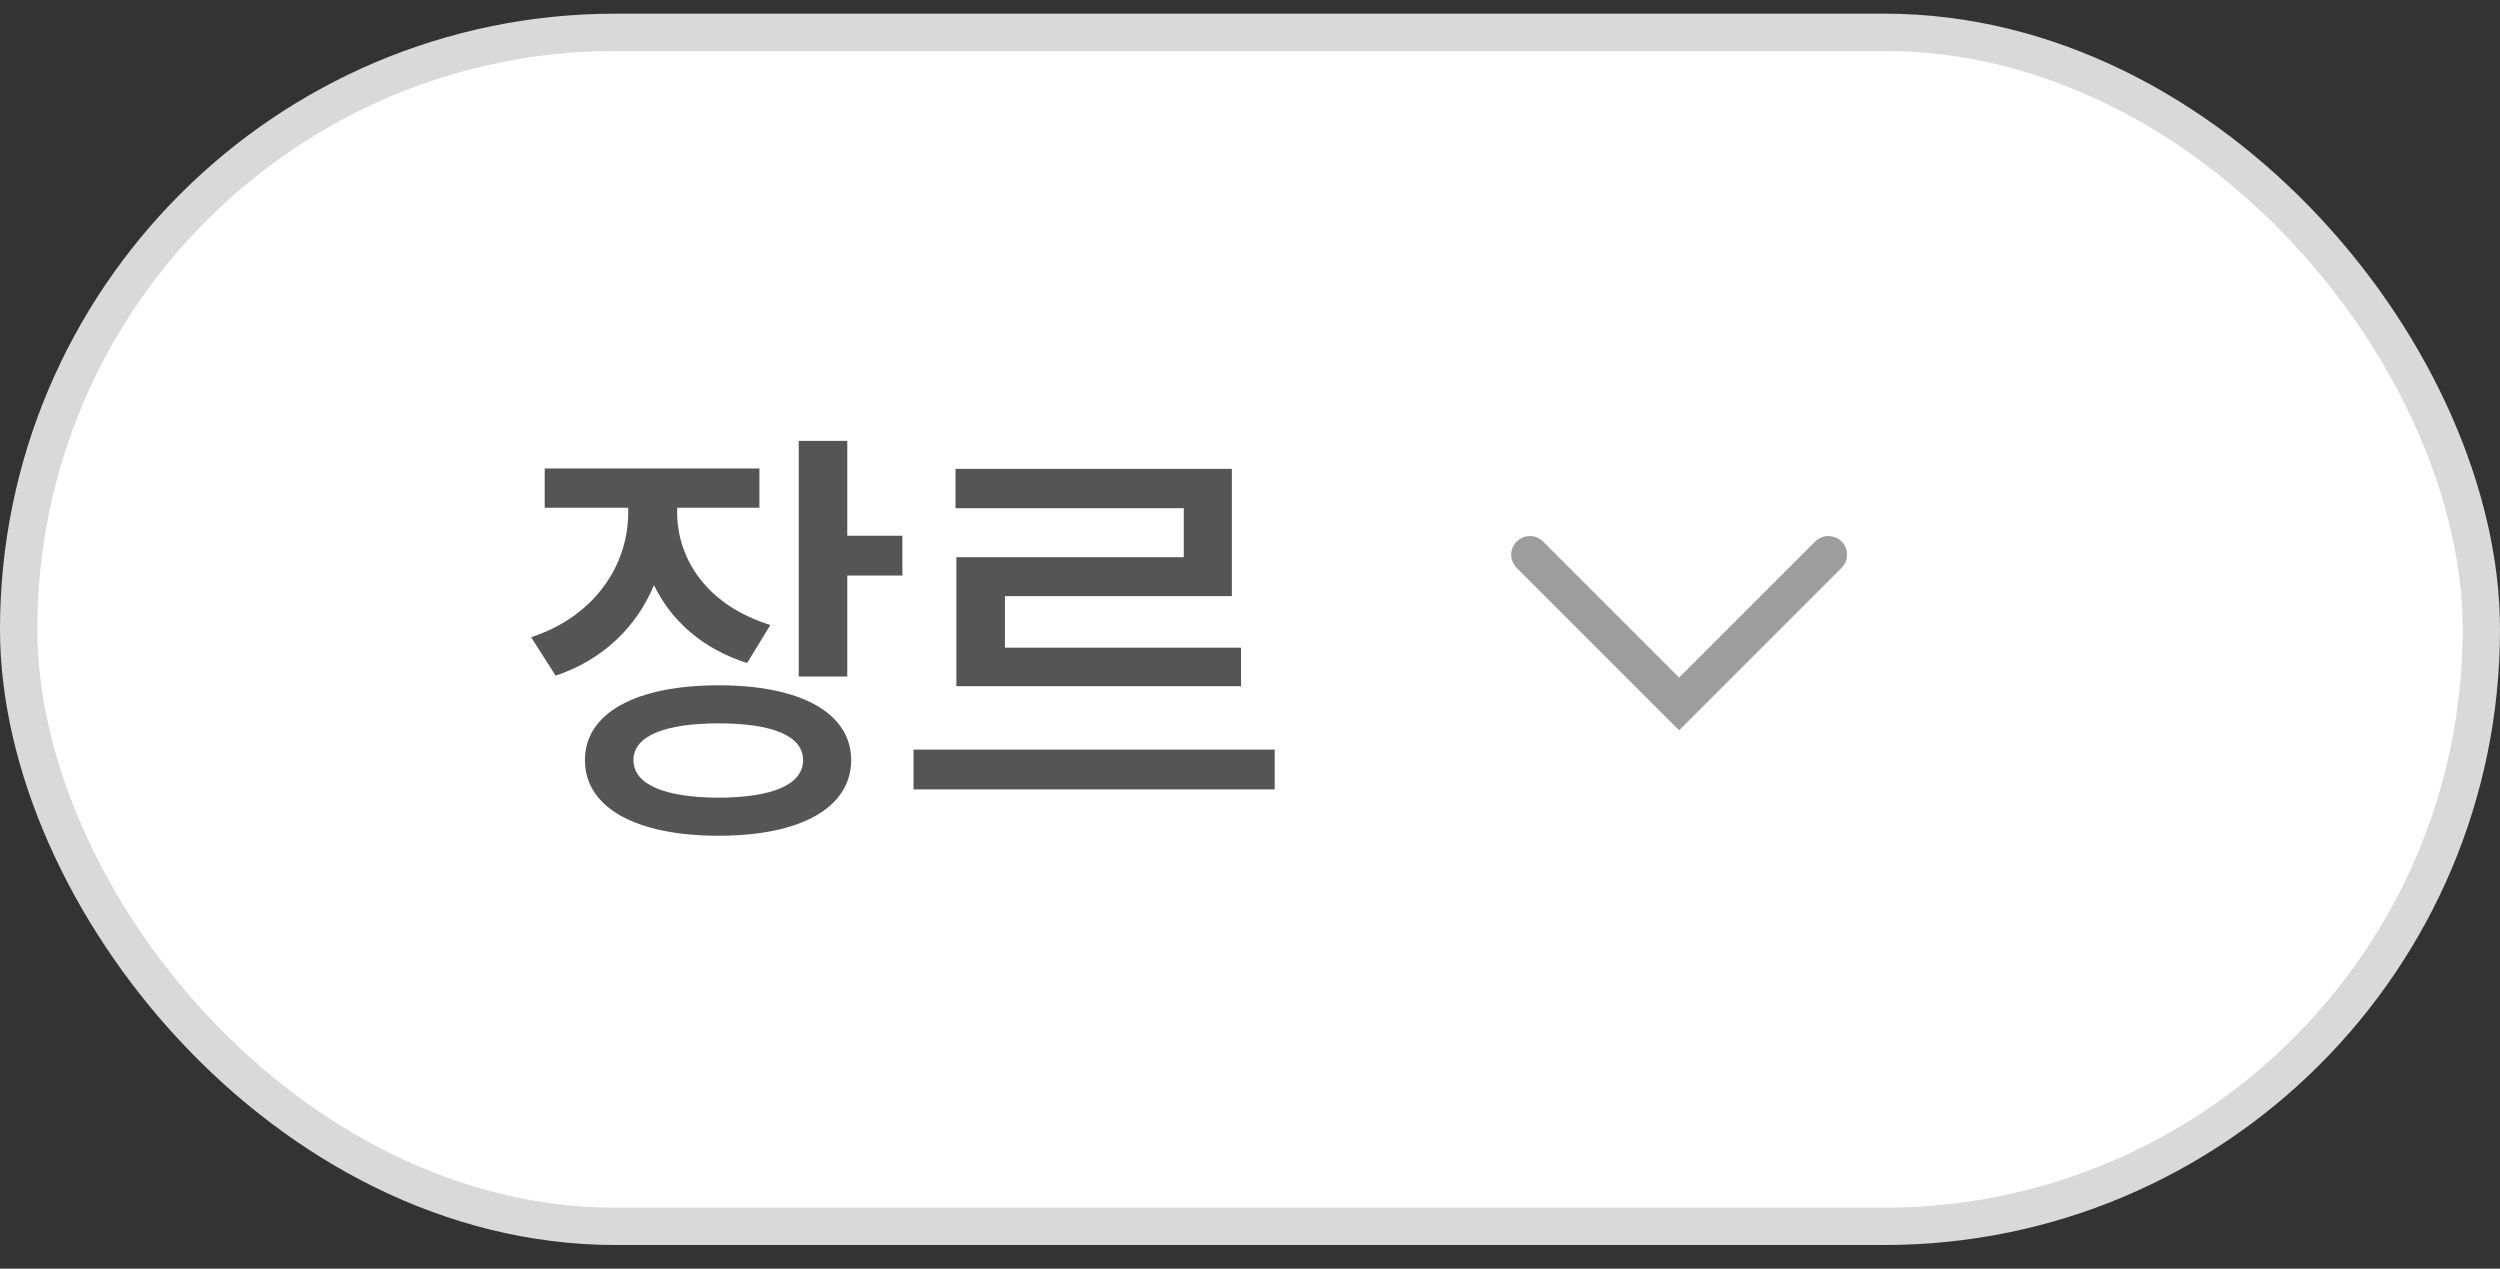 <svg width="67" height="34" viewBox="0 0 67 34" fill="none" xmlns="http://www.w3.org/2000/svg">
<rect x="0" y="0" width="67" height="34" fill="#333333" stroke="none"/>
<rect x="0.5" y="0.866" width="66" height="32" rx="16" fill="white"/>
<rect x="0.5" y="0.866" width="66" height="32" rx="16" stroke="#D9D9D9"/>
<path d="M18.148 13.726C18.148 15.021 18.986 16.239 20.645 16.749L20.023 17.769C18.834 17.394 17.99 16.638 17.527 15.683C17.059 16.796 16.168 17.681 14.891 18.108L14.234 17.077C15.94 16.52 16.836 15.144 16.836 13.737V13.608H14.598V12.554H20.352V13.608H18.148V13.726ZM15.676 20.37C15.676 19.105 17.047 18.366 19.262 18.366C21.459 18.366 22.807 19.105 22.812 20.37C22.807 21.648 21.459 22.398 19.262 22.398C17.047 22.398 15.676 21.648 15.676 20.37ZM16.977 20.37C16.977 21.026 17.809 21.372 19.262 21.378C20.709 21.372 21.523 21.026 21.523 20.37C21.523 19.726 20.709 19.386 19.262 19.386C17.809 19.386 16.977 19.726 16.977 20.37ZM21.406 18.132V11.815H22.707V14.358H24.184V15.425H22.707V18.132H21.406ZM34.162 20.089V21.155H24.483V20.089H34.162ZM25.608 13.62V12.565H33.014V15.976H26.932V17.358H33.26V18.39H25.631V14.933H31.725V13.62H25.608Z" fill="#555555"/>
<path d="M41 14.866L45 18.866L49 14.866" stroke="#9D9D9D" stroke-linecap="round"/>
</svg>
